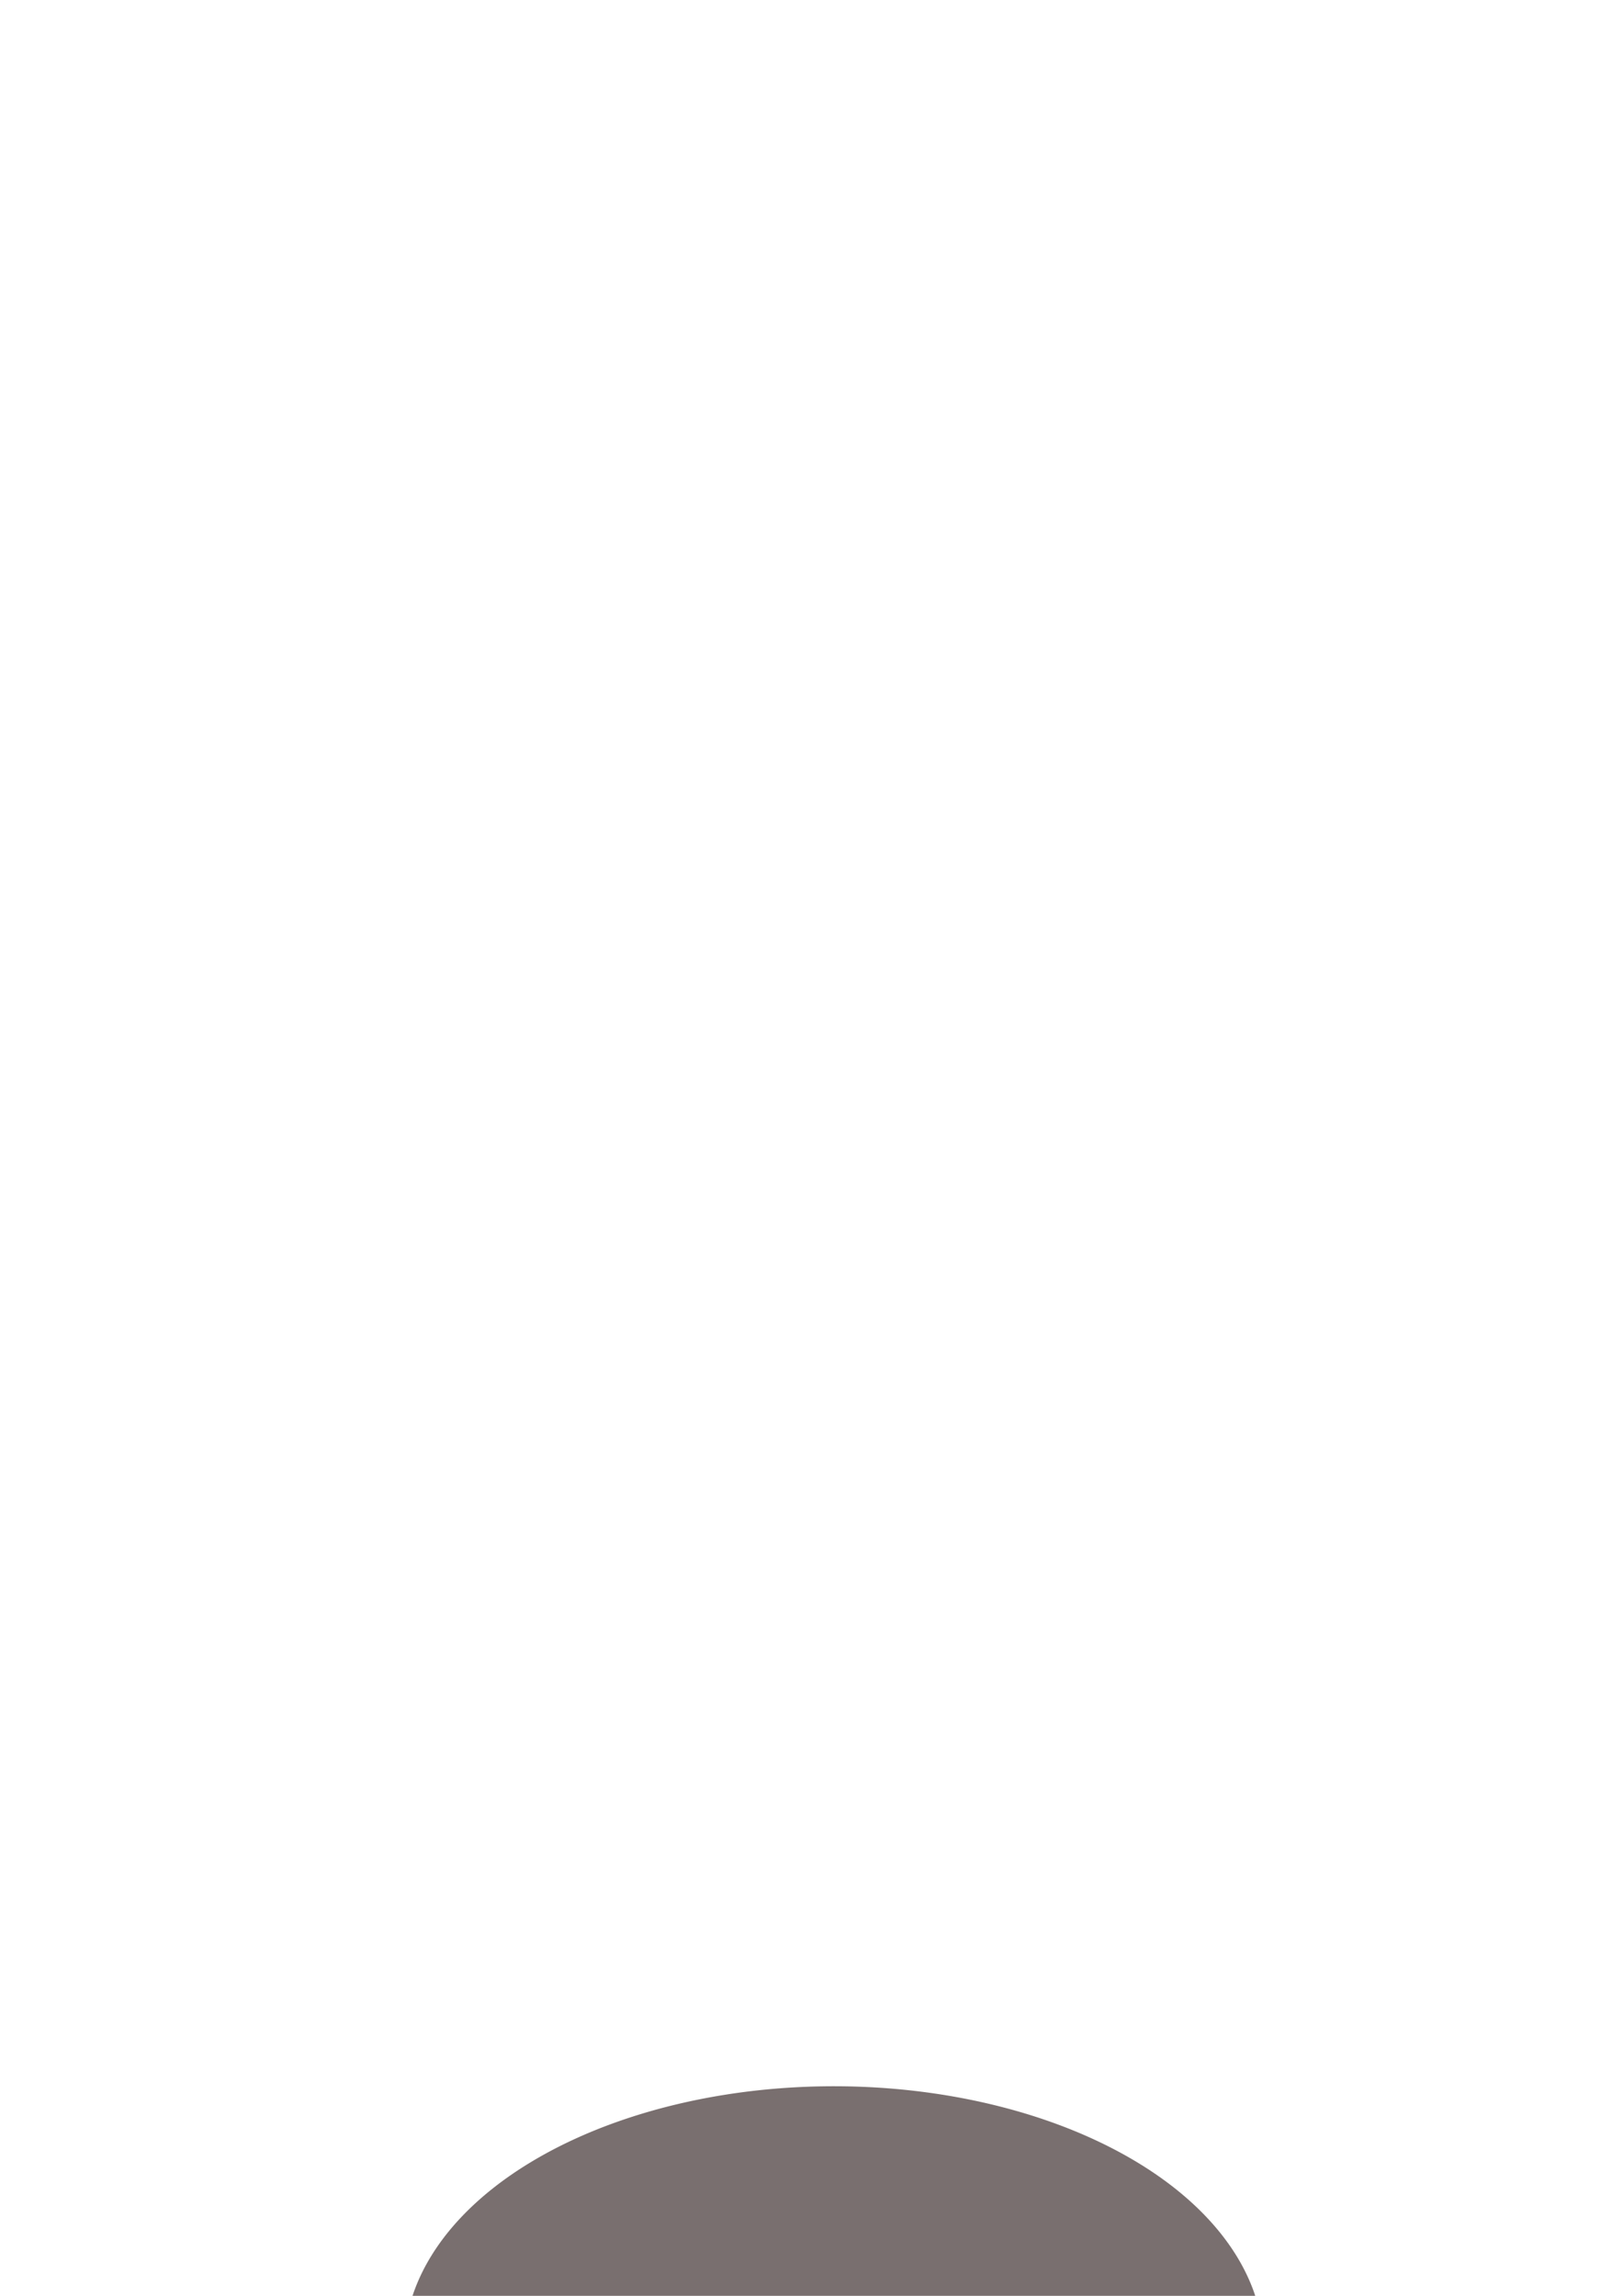 <?xml version="1.0" encoding="UTF-8" standalone="no"?>
<!-- Created with Inkscape (http://www.inkscape.org/) -->

<svg
   width="210mm"
   height="297mm"
   viewBox="0 0 210 297"
   version="1.1"
   id="svg5"
   inkscape:version="1.1.1 (3bf5ae0d25, 2021-09-20)"
   sodipodi:docname="lever_down.svg"
   inkscape:export-filename="D:\Program Files (x86)\GameDevelopment\Games\Gravitation\gravity\Assets\PlayerController\Sprites\player.png"
   inkscape:export-xdpi="96"
   inkscape:export-ydpi="96"
   xmlns:inkscape="http://www.inkscape.org/namespaces/inkscape"
   xmlns:sodipodi="http://sodipodi.sourceforge.net/DTD/sodipodi-0.dtd"
   xmlns="http://www.w3.org/2000/svg"
   xmlns:svg="http://www.w3.org/2000/svg">
  <sodipodi:namedview
     id="namedview7"
     pagecolor="#505050"
     bordercolor="#eeeeee"
     borderopacity="1"
     inkscape:pageshadow="0"
     inkscape:pageopacity="0"
     inkscape:pagecheckerboard="0"
     inkscape:document-units="mm"
     showgrid="false"
     inkscape:zoom="0.74118968"
     inkscape:cx="323.80375"
     inkscape:cy="915.42019"
     inkscape:window-width="1920"
     inkscape:window-height="1017"
     inkscape:window-x="-8"
     inkscape:window-y="-8"
     inkscape:window-maximized="1"
     inkscape:current-layer="layer1" />
  <defs
     id="defs2" />
  <g
     inkscape:label="Warstwa 1"
     inkscape:groupmode="layer"
     id="layer1">
    <path
       style="fill:#796f6f;fill-opacity:1;stroke-width:0.265"
       id="path1014"
       sodipodi:type="arc"
       sodipodi:cx="-107.897"
       sodipodi:cy="-303.63058"
       sodipodi:rx="55.603436"
       sodipodi:ry="33.742199"
       sodipodi:start="0"
       sodipodi:end="3.1494068"
       sodipodi:arc-type="arc"
       d="m -52.294,-303.631 a 55.603,33.742 0 0 1 -27.927,29.265 55.603,33.742 0 0 1 -55.728,-0.132 55.603,33.742 0 0 1 -27.55,-29.397"
       sodipodi:open="true"
       transform="scale(-1)" />
  </g>
</svg>
